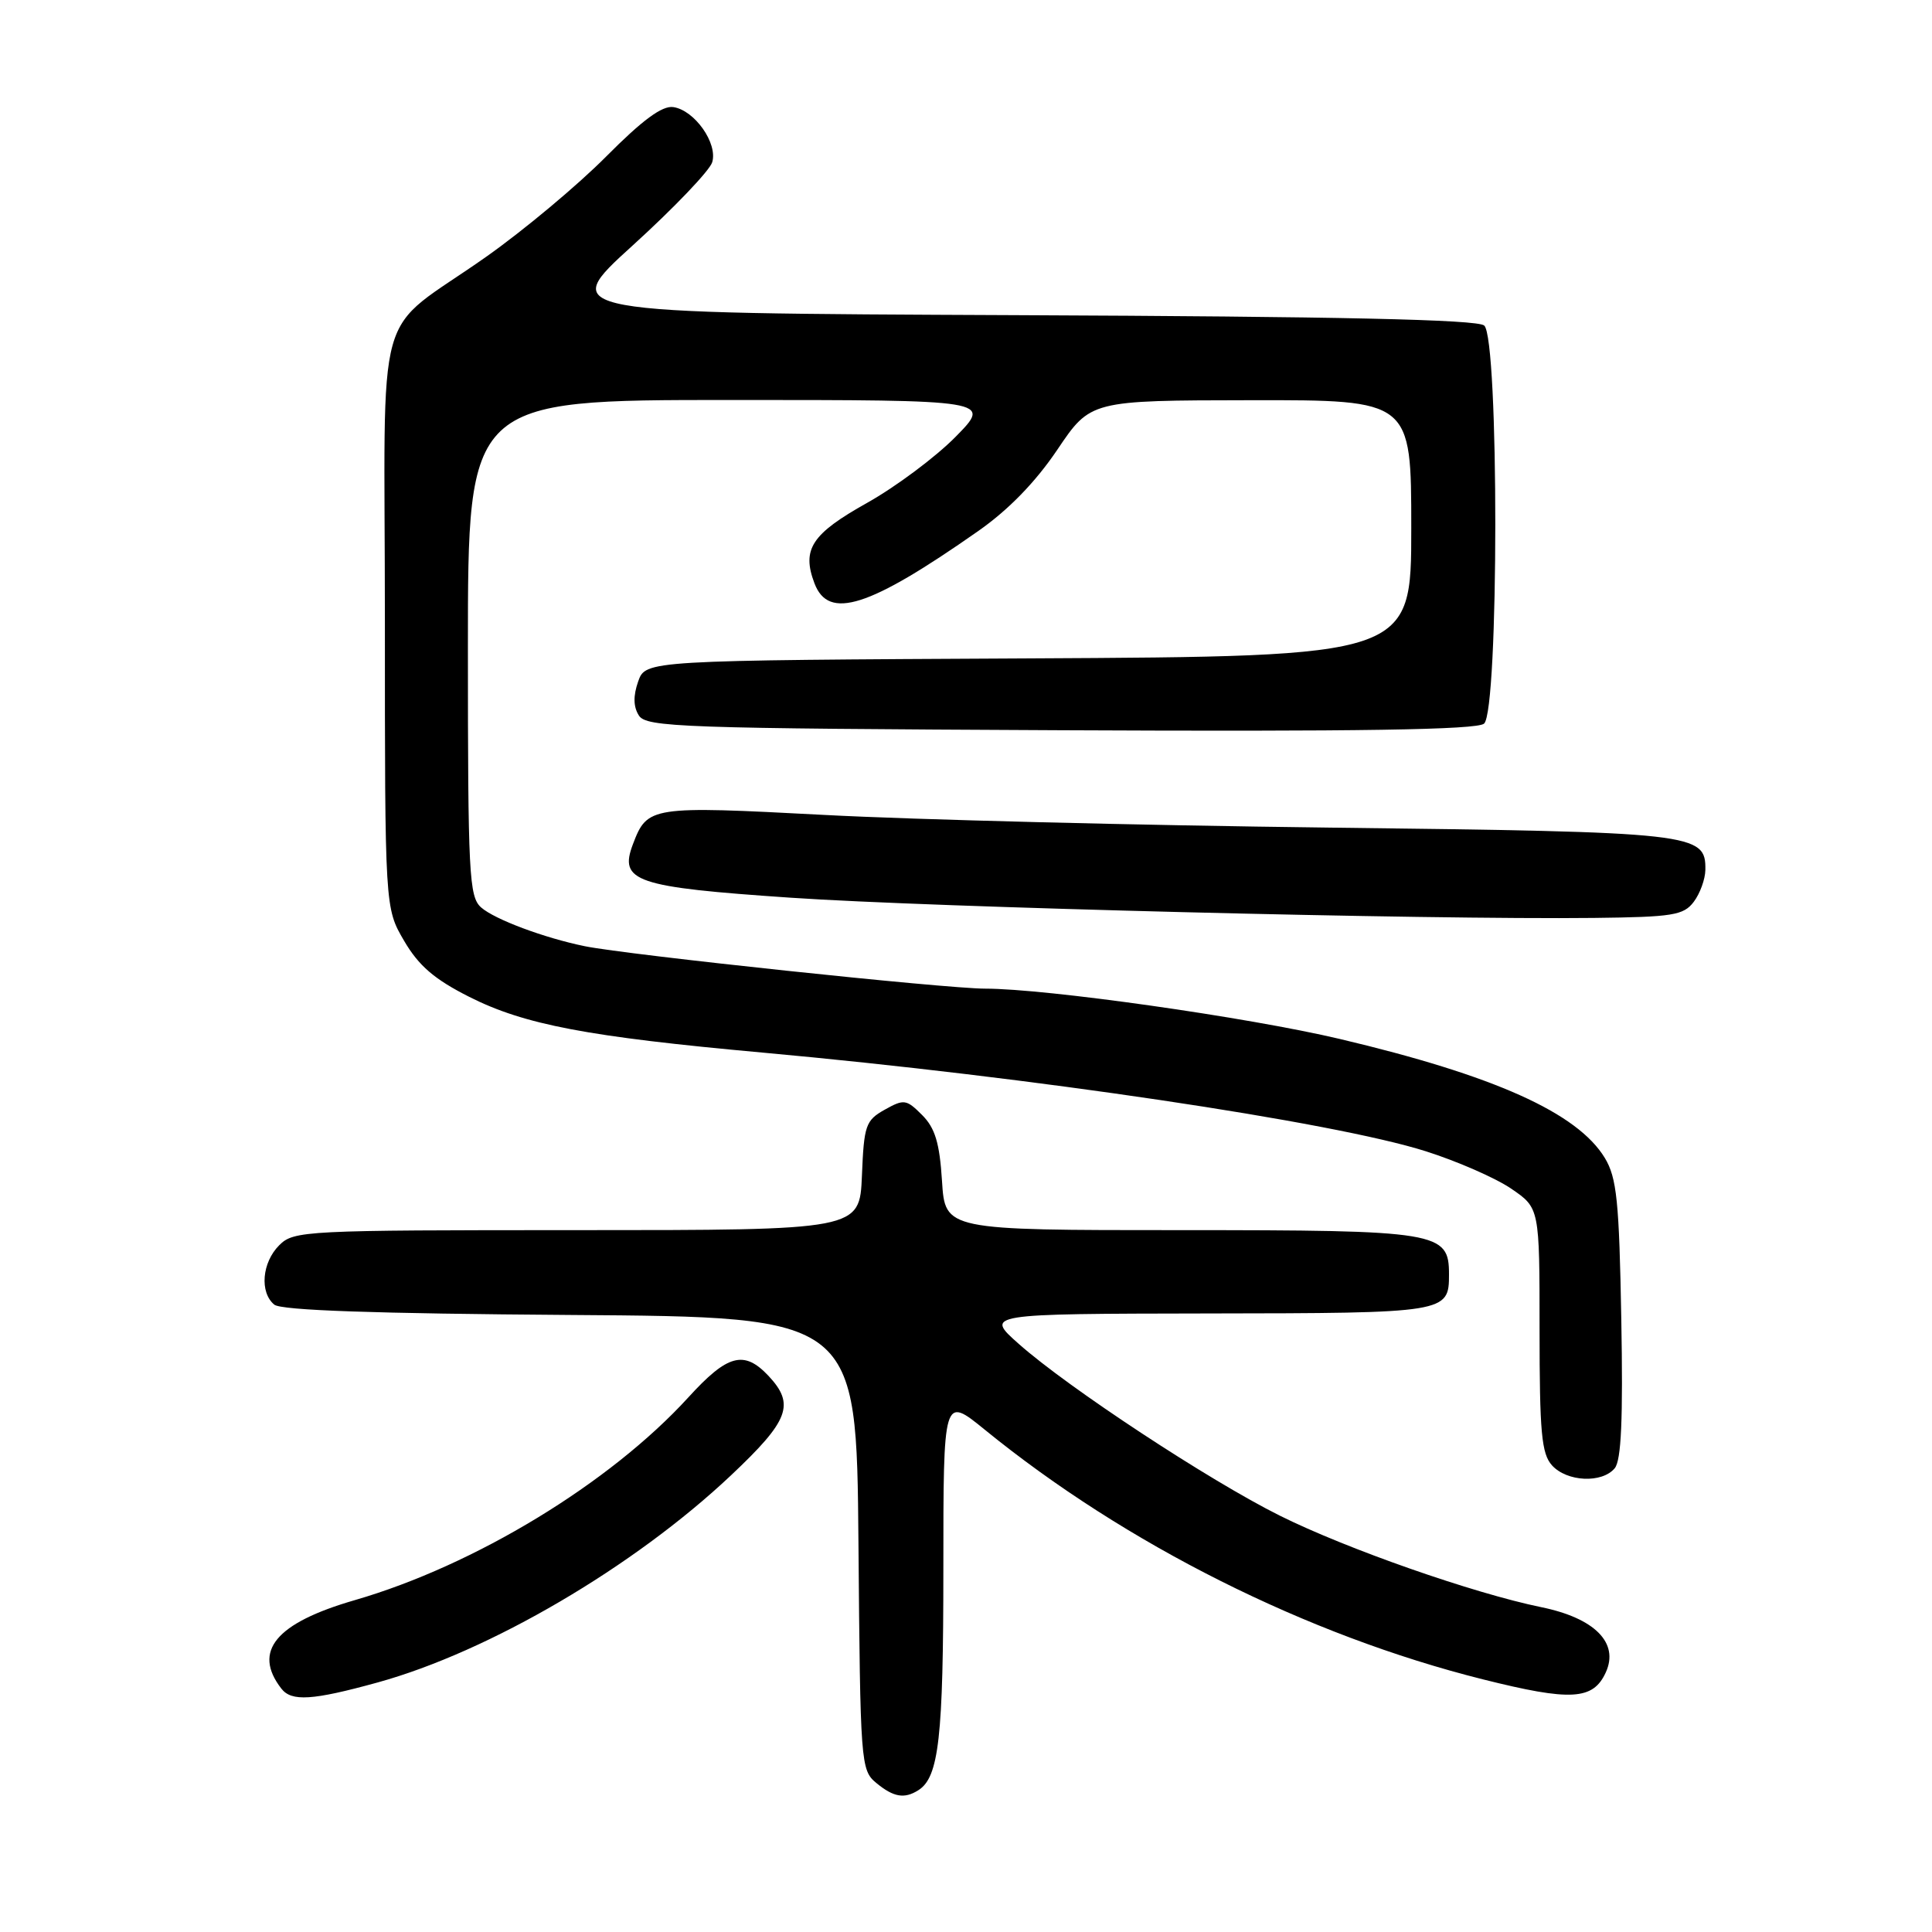 <?xml version="1.0" encoding="UTF-8" standalone="no"?>
<!DOCTYPE svg PUBLIC "-//W3C//DTD SVG 1.1//EN" "http://www.w3.org/Graphics/SVG/1.1/DTD/svg11.dtd" >
<svg xmlns="http://www.w3.org/2000/svg" xmlns:xlink="http://www.w3.org/1999/xlink" version="1.1" viewBox="0 0 256 256">
 <g >
 <path fill="currentColor"
d=" M 121.69 237.21 C 124.41 235.49 125.00 230.24 125.00 207.92 C 125.00 184.98 125.00 184.98 130.46 189.42 C 149.12 204.62 173.18 216.68 196.48 222.52 C 208.17 225.45 211.10 225.28 212.78 221.59 C 214.56 217.69 211.31 214.41 204.23 212.96 C 195.25 211.12 178.43 205.24 169.58 200.83 C 160.24 196.18 141.55 183.89 135.00 178.08 C 130.50 174.09 130.50 174.09 160.05 174.04 C 191.75 174.00 192.00 173.96 192.00 168.86 C 192.00 163.22 190.69 163.00 156.39 163.00 C 125.23 163.00 125.23 163.00 124.82 156.48 C 124.50 151.43 123.90 149.46 122.18 147.74 C 120.10 145.66 119.78 145.61 117.23 147.04 C 114.70 148.46 114.48 149.11 114.21 155.78 C 113.91 163.00 113.91 163.00 76.46 163.00 C 40.33 163.00 38.93 163.07 37.00 165.00 C 34.71 167.29 34.38 171.24 36.34 172.87 C 37.25 173.63 49.64 174.06 75.59 174.24 C 113.50 174.50 113.50 174.50 113.75 204.50 C 113.99 233.67 114.05 234.55 116.11 236.25 C 118.40 238.14 119.83 238.39 121.69 237.21 Z  M 50.02 222.94 C 64.84 218.85 84.00 207.62 96.87 195.48 C 104.57 188.22 105.37 186.09 101.83 182.31 C 98.59 178.87 96.41 179.45 91.21 185.16 C 80.82 196.54 62.92 207.42 47.00 212.03 C 36.53 215.06 33.44 218.79 37.28 223.75 C 38.63 225.49 41.38 225.32 50.02 222.94 Z  M 213.96 194.55 C 214.83 193.50 215.07 188.01 214.83 174.80 C 214.55 159.13 214.23 156.06 212.65 153.44 C 209.02 147.45 197.99 142.50 177.50 137.66 C 165.29 134.78 138.64 131.00 130.53 131.00 C 125.31 131.00 83.17 126.53 77.50 125.38 C 72.11 124.28 65.54 121.82 63.75 120.24 C 62.15 118.82 62.00 115.87 62.00 85.85 C 62.00 53.00 62.00 53.00 96.71 53.00 C 131.42 53.00 131.42 53.00 126.62 57.88 C 123.98 60.56 118.70 64.50 114.90 66.63 C 107.54 70.75 106.21 72.78 107.92 77.29 C 109.79 82.22 115.14 80.51 129.60 70.38 C 133.62 67.57 137.21 63.88 140.10 59.59 C 144.50 53.06 144.50 53.06 165.75 53.03 C 187.00 53.00 187.00 53.00 187.00 69.99 C 187.00 86.98 187.00 86.98 136.27 87.24 C 85.55 87.50 85.55 87.50 84.56 90.30 C 83.89 92.21 83.92 93.65 84.65 94.80 C 85.63 96.36 90.23 96.52 140.50 96.76 C 180.12 96.95 195.65 96.70 196.64 95.89 C 198.62 94.24 198.64 44.77 196.66 43.13 C 195.71 42.34 177.43 41.94 134.63 41.76 C 73.94 41.50 73.94 41.50 83.86 32.50 C 89.31 27.55 94.04 22.60 94.37 21.50 C 95.13 18.99 92.04 14.61 89.22 14.19 C 87.74 13.97 85.13 15.90 80.32 20.74 C 76.57 24.52 69.45 30.47 64.50 33.97 C 49.23 44.76 51.00 38.43 51.00 82.34 C 51.00 120.32 51.00 120.32 53.55 124.67 C 55.48 127.97 57.56 129.76 62.18 132.09 C 69.49 135.78 77.85 137.37 101.00 139.47 C 136.67 142.71 176.64 148.65 188.93 152.55 C 193.09 153.87 198.19 156.10 200.25 157.51 C 204.00 160.07 204.00 160.07 204.00 176.21 C 204.00 189.82 204.26 192.63 205.65 194.17 C 207.64 196.36 212.28 196.57 213.96 194.55 Z  M 224.43 119.50 C 225.26 118.40 225.95 116.50 225.97 115.27 C 226.04 110.39 224.74 110.25 176.00 109.66 C 150.97 109.36 120.91 108.61 109.19 107.98 C 86.19 106.77 85.78 106.83 83.87 111.85 C 81.98 116.81 84.16 117.55 104.76 118.95 C 123.50 120.23 189.12 121.88 211.21 121.63 C 221.66 121.51 223.08 121.28 224.43 119.50 Z "/>
</g>
</svg>
